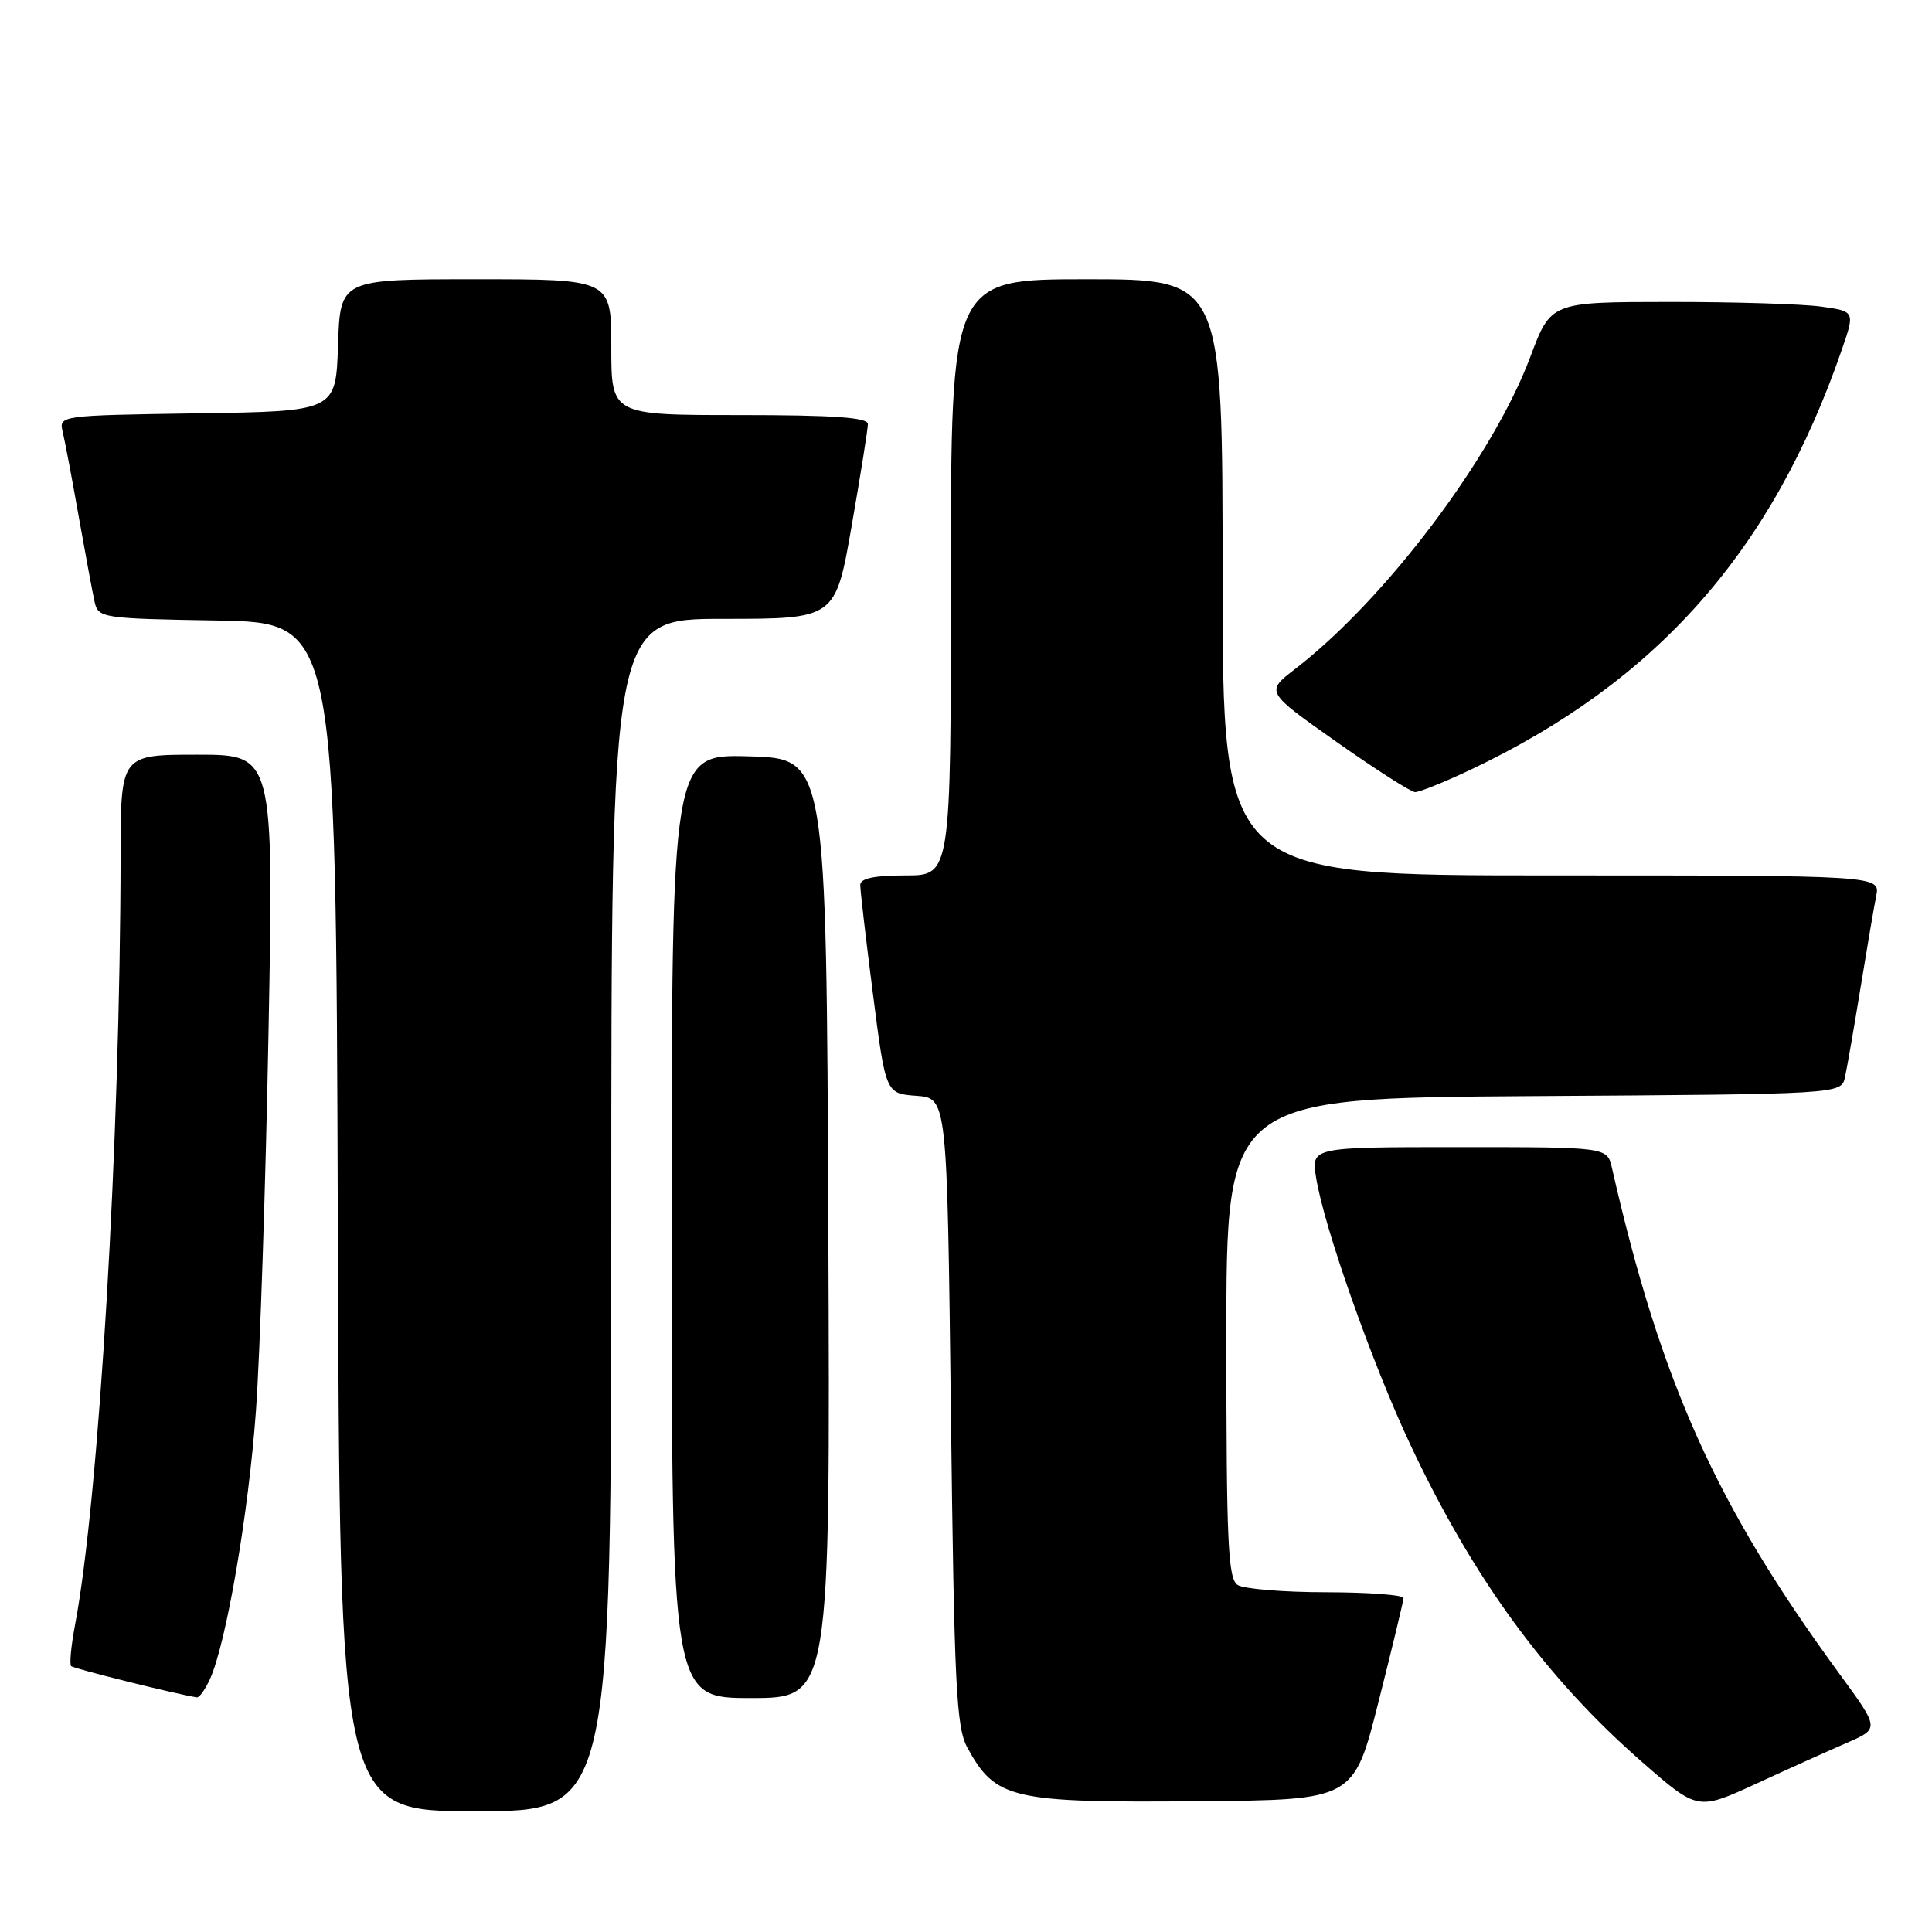 <?xml version="1.0" encoding="UTF-8" standalone="no"?>
<!DOCTYPE svg PUBLIC "-//W3C//DTD SVG 1.1//EN" "http://www.w3.org/Graphics/SVG/1.1/DTD/svg11.dtd" >
<svg xmlns="http://www.w3.org/2000/svg" xmlns:xlink="http://www.w3.org/1999/xlink" version="1.1" viewBox="0 0 256 256">
 <g >
 <path fill="currentColor"
d=" M 81.00 161.00 C 81.00 82.00 81.00 82.00 95.85 82.00 C 110.70 82.00 110.70 82.00 112.85 69.69 C 114.03 62.92 115.00 56.85 115.00 56.19 C 115.00 55.32 110.49 55.00 98.00 55.00 C 81.00 55.00 81.00 55.00 81.00 46.00 C 81.00 37.00 81.00 37.00 63.04 37.00 C 45.08 37.00 45.08 37.00 44.79 45.75 C 44.50 54.50 44.50 54.50 26.15 54.77 C 7.79 55.05 7.79 55.05 8.32 57.27 C 8.61 58.50 9.57 63.55 10.44 68.50 C 11.32 73.45 12.26 78.50 12.53 79.72 C 13.01 81.89 13.42 81.96 28.76 82.22 C 44.50 82.50 44.50 82.50 44.76 161.25 C 45.01 240.00 45.01 240.00 63.01 240.00 C 81.00 240.00 81.00 240.00 81.00 161.00 Z  M 244.78 230.91 C 249.05 229.05 249.05 229.05 243.72 221.77 C 227.37 199.43 220.06 183.18 213.59 154.75 C 212.96 152.00 212.96 152.00 193.35 152.00 C 173.74 152.00 173.74 152.00 174.39 156.04 C 175.44 162.62 181.85 180.76 186.92 191.52 C 195.29 209.27 204.91 222.42 217.68 233.56 C 224.96 239.91 224.96 239.91 232.73 236.34 C 237.00 234.37 242.42 231.93 244.78 230.91 Z  M 182.66 225.50 C 184.47 218.35 185.96 212.16 185.97 211.75 C 185.99 211.34 181.39 210.99 175.75 210.98 C 170.11 210.98 164.82 210.54 164.00 210.02 C 162.72 209.21 162.50 204.45 162.50 177.29 C 162.50 145.50 162.50 145.50 203.23 145.24 C 243.97 144.98 243.97 144.98 244.47 142.74 C 244.74 141.51 245.66 136.22 246.51 131.00 C 247.36 125.78 248.30 120.26 248.60 118.75 C 249.16 116.00 249.16 116.00 205.58 116.00 C 162.00 116.00 162.00 116.00 162.00 76.50 C 162.00 37.00 162.00 37.00 144.00 37.00 C 126.00 37.00 126.00 37.00 126.00 76.50 C 126.00 116.00 126.00 116.00 120.00 116.00 C 115.87 116.00 114.00 116.39 113.99 117.25 C 113.98 117.94 114.74 124.44 115.67 131.70 C 117.36 144.90 117.36 144.90 121.43 145.20 C 125.50 145.50 125.50 145.50 126.00 187.00 C 126.44 223.41 126.71 228.88 128.18 231.57 C 131.93 238.41 133.98 238.89 158.94 238.67 C 179.38 238.50 179.38 238.50 182.66 225.50 Z  M 27.82 222.49 C 29.97 217.77 32.94 200.50 33.91 186.99 C 34.45 179.57 35.20 156.96 35.58 136.75 C 36.27 100.00 36.27 100.00 26.14 100.00 C 16.00 100.00 16.00 100.00 15.98 113.25 C 15.93 151.12 13.12 198.56 9.94 215.33 C 9.42 218.08 9.19 220.52 9.43 220.77 C 9.78 221.11 23.35 224.49 26.09 224.91 C 26.41 224.96 27.19 223.87 27.82 222.49 Z  M 109.76 162.75 C 109.50 100.50 109.50 100.50 99.25 100.22 C 89.00 99.93 89.00 99.93 89.00 162.47 C 89.00 225.00 89.00 225.00 99.51 225.00 C 110.02 225.00 110.02 225.00 109.76 162.75 Z  M 194.78 102.03 C 219.53 90.32 234.82 73.04 244.04 46.37 C 245.81 41.25 245.81 41.25 241.26 40.62 C 238.77 40.28 229.70 40.00 221.11 40.01 C 205.50 40.02 205.50 40.02 202.77 47.30 C 197.80 60.56 183.58 79.43 171.59 88.66 C 167.69 91.67 167.69 91.67 177.09 98.30 C 182.27 101.95 186.95 104.94 187.50 104.96 C 188.05 104.98 191.33 103.66 194.78 102.03 Z "/>
</g>
</svg>